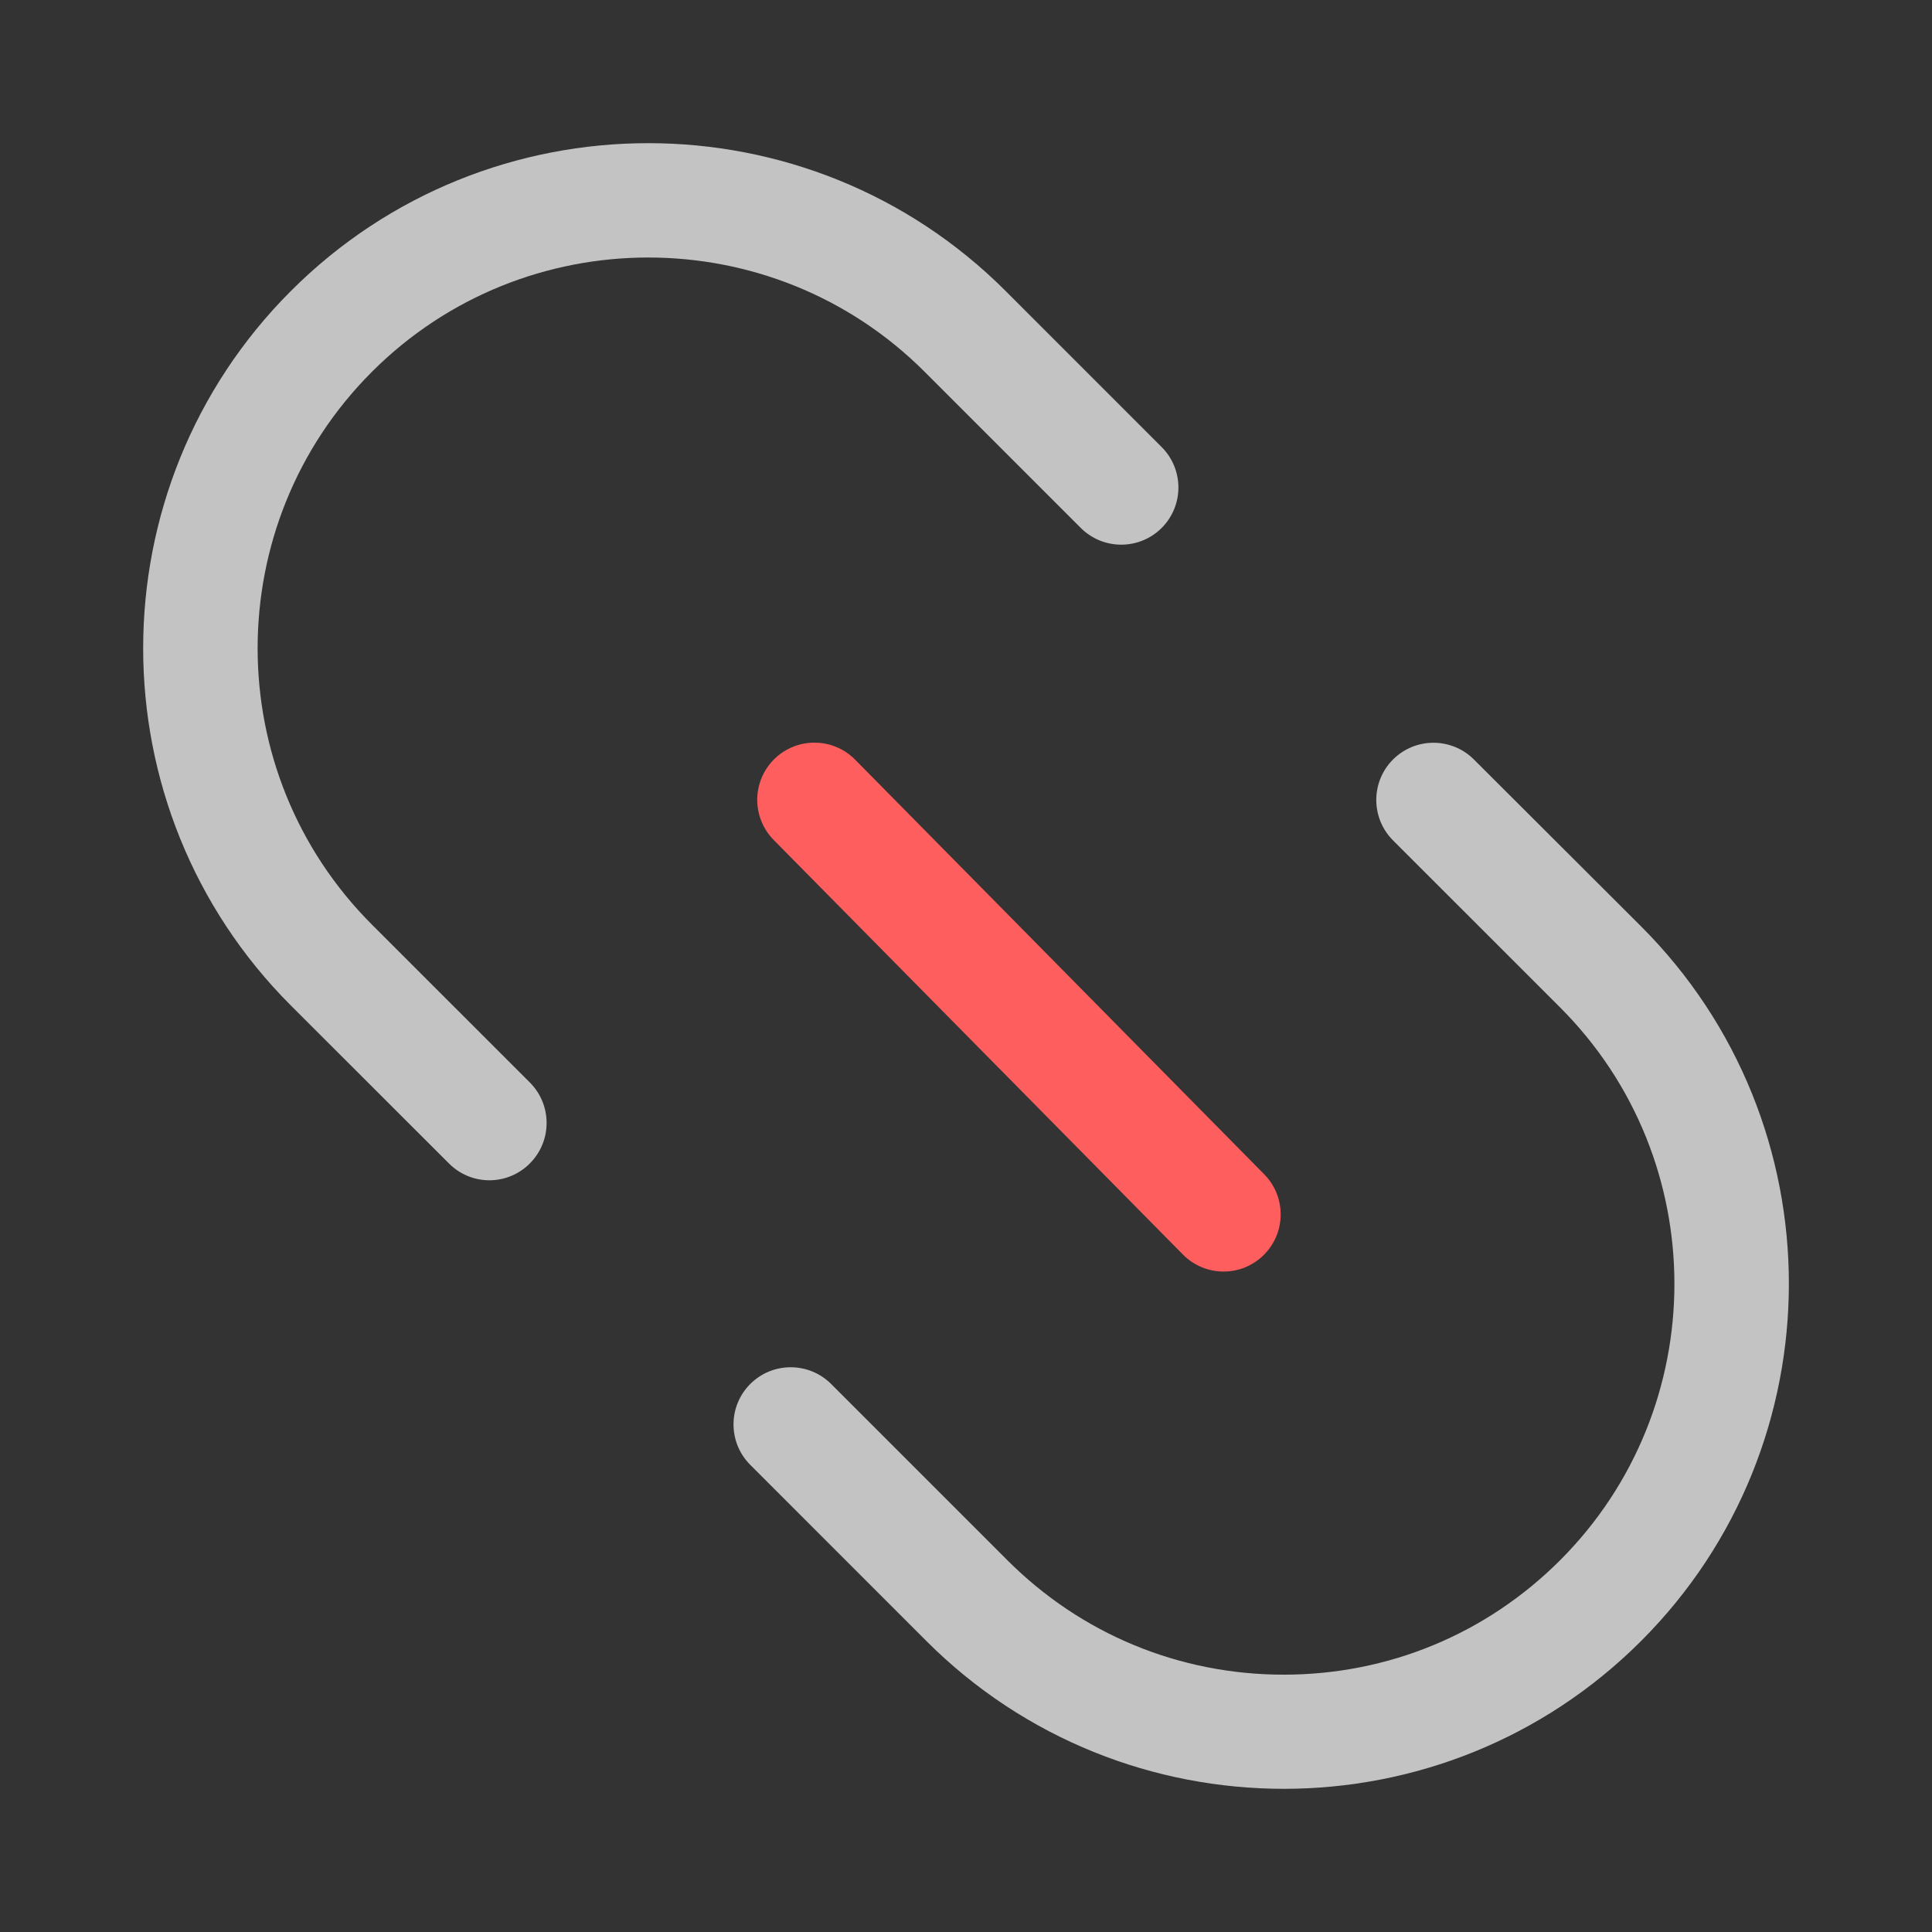 <?xml version="1.0" encoding="UTF-8"?>
<svg width="46px" height="46px" viewBox="0 0 46 46" version="1.1" xmlns="http://www.w3.org/2000/svg" xmlns:xlink="http://www.w3.org/1999/xlink">
    <rect x="0" y="0" width="46" height="46" fill="#333333" stroke="none"/>
    <title>icon-basic</title>
    <g id="页面-1" stroke="none" stroke-width="1" fill="none" fill-rule="evenodd">
        <g id="组件" transform="translate(-293, -308)" fill-rule="nonzero">
            <g id="基础组件" transform="translate(16, 292)">
                <g id="icon-basic" transform="translate(277, 16)">
                    <rect id="矩形备份-26" opacity="0.705" x="0" y="0" width="46" height="46"></rect>
                    <g id="链接" transform="translate(3.409, 3.409)">
                        <path d="M27.159,39.182 C24.077,39.182 20.996,38.01 18.65,35.665 L14.454,31.468 C13.923,30.936 13.923,30.075 14.454,29.543 C14.986,29.012 15.848,29.012 16.38,29.543 L20.576,33.739 C22.333,35.497 24.67,36.464 27.156,36.464 C29.643,36.464 31.979,35.497 33.737,33.739 C37.365,30.11 37.365,24.207 33.737,20.578 L29.758,16.6 C29.227,16.068 29.227,15.206 29.758,14.674 C30.29,14.143 31.152,14.143 31.684,14.674 L35.665,18.648 C40.356,23.339 40.356,30.971 35.665,35.662 C33.319,38.008 30.24,39.182 27.159,39.182 L27.159,39.182 Z M8.244,24.693 C7.894,24.693 7.547,24.559 7.281,24.293 L3.518,20.533 C-1.173,15.841 -1.173,8.21 3.518,3.518 C8.21,-1.173 15.841,-1.173 20.533,3.518 L24.25,7.236 C24.781,7.767 24.781,8.629 24.25,9.161 C23.718,9.692 22.856,9.692 22.324,9.161 L18.607,5.444 C14.979,1.815 9.075,1.815 5.446,5.444 C1.818,9.073 1.818,14.976 5.446,18.605 L9.207,22.365 C9.738,22.897 9.738,23.759 9.207,24.291 C8.952,24.548 8.605,24.693 8.244,24.693 L8.244,24.693 Z" id="形状" fill="#FFFFFF" opacity="0.704"></path>
                        <path d="M25.723,26.866 C25.372,26.866 25.02,26.729 24.754,26.459 L15.013,16.591 C14.759,16.334 14.618,15.986 14.62,15.625 C14.623,15.264 14.769,14.919 15.026,14.665 C15.283,14.411 15.631,14.27 15.992,14.273 C16.353,14.275 16.698,14.421 16.952,14.679 L26.691,24.55 C26.945,24.806 27.086,25.154 27.083,25.515 C27.081,25.876 26.935,26.222 26.677,26.475 C26.423,26.726 26.081,26.867 25.723,26.866 L25.723,26.866 Z" id="路径" fill="#FF5E5E"></path>
                    </g>
                </g>
            </g>
        </g>
    </g>
</svg>